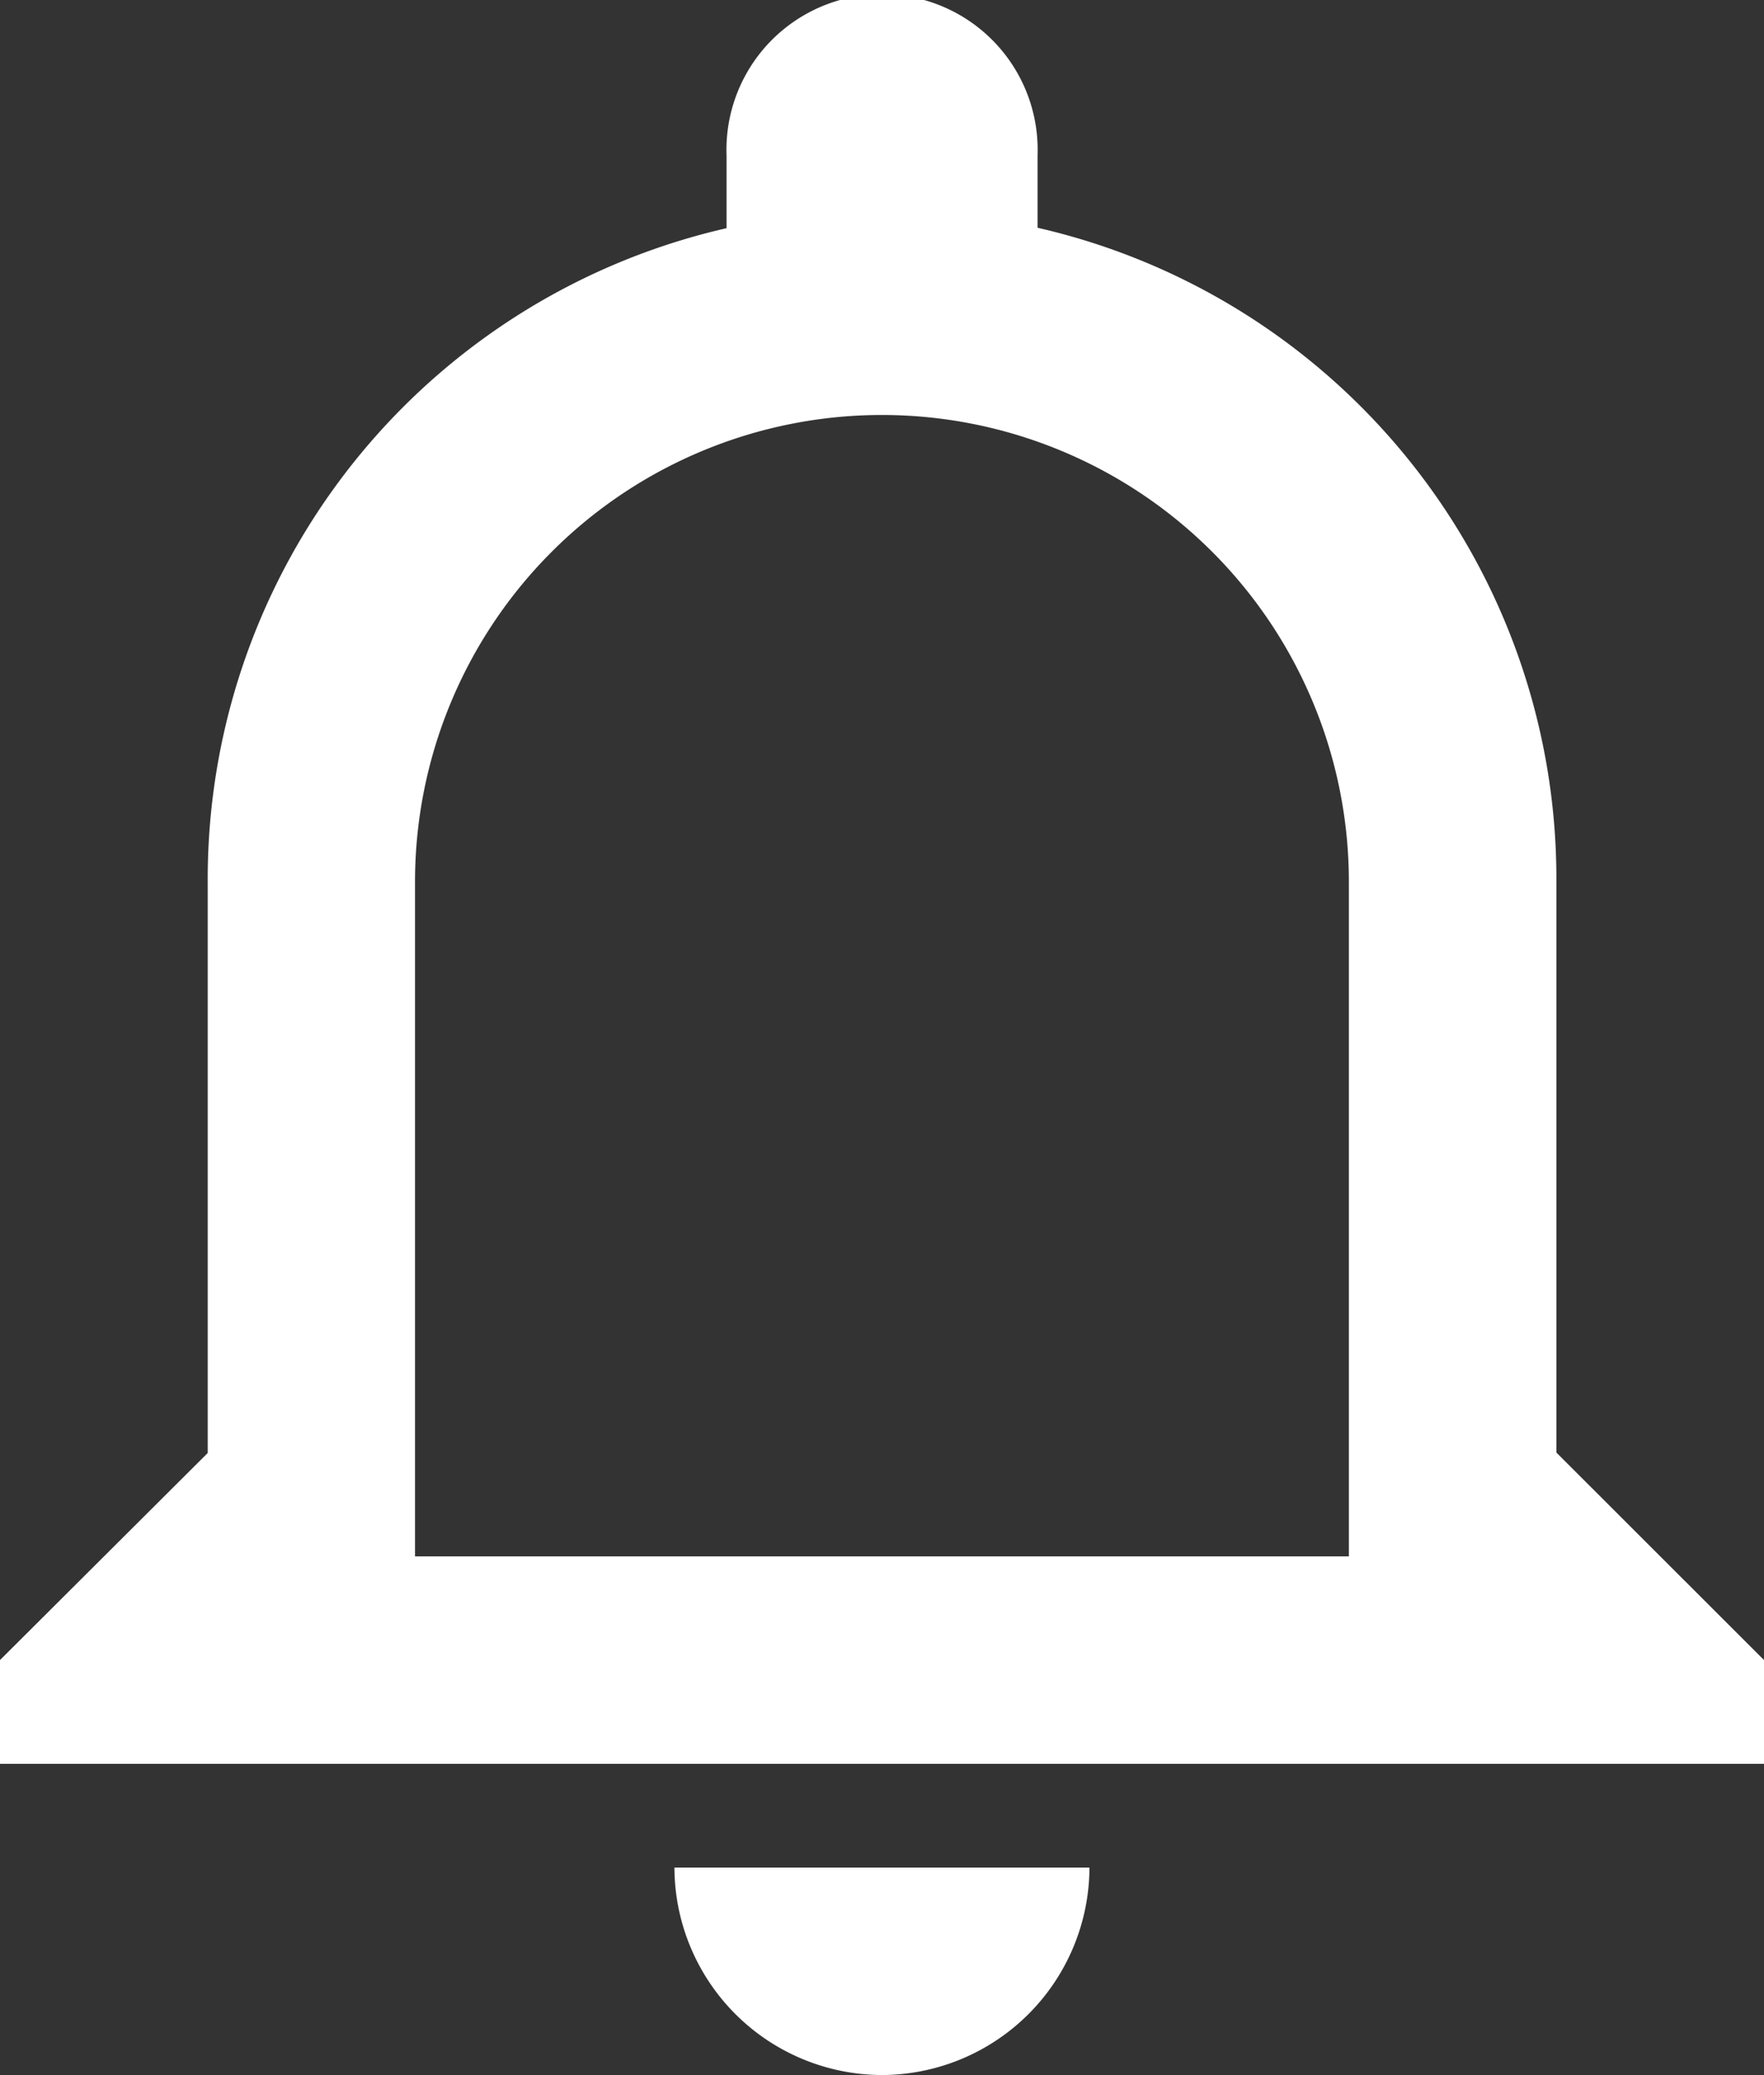<svg xmlns="http://www.w3.org/2000/svg" width="16.449" height="19.351" viewBox="0 0 16.449 19.351"><rect x="0" y="0" width="16.449" height="19.351" fill="#333333" stroke="none"/><path d="M11.224,21.351a1.941,1.941,0,0,0,1.935-1.935H9.289A1.941,1.941,0,0,0,11.224,21.351Zm6.289-5.805V10.224a6.226,6.226,0,0,0-4.838-6.1V3.451a1.451,1.451,0,1,0-2.9,0v.677a6.226,6.226,0,0,0-4.838,6.1v5.322L3,17.481v.968H19.449v-.968Zm-1.935.968H6.87V10.224a4.354,4.354,0,0,1,8.708,0Z" transform="translate(-3 -2)" fill="#fff"/></svg>
